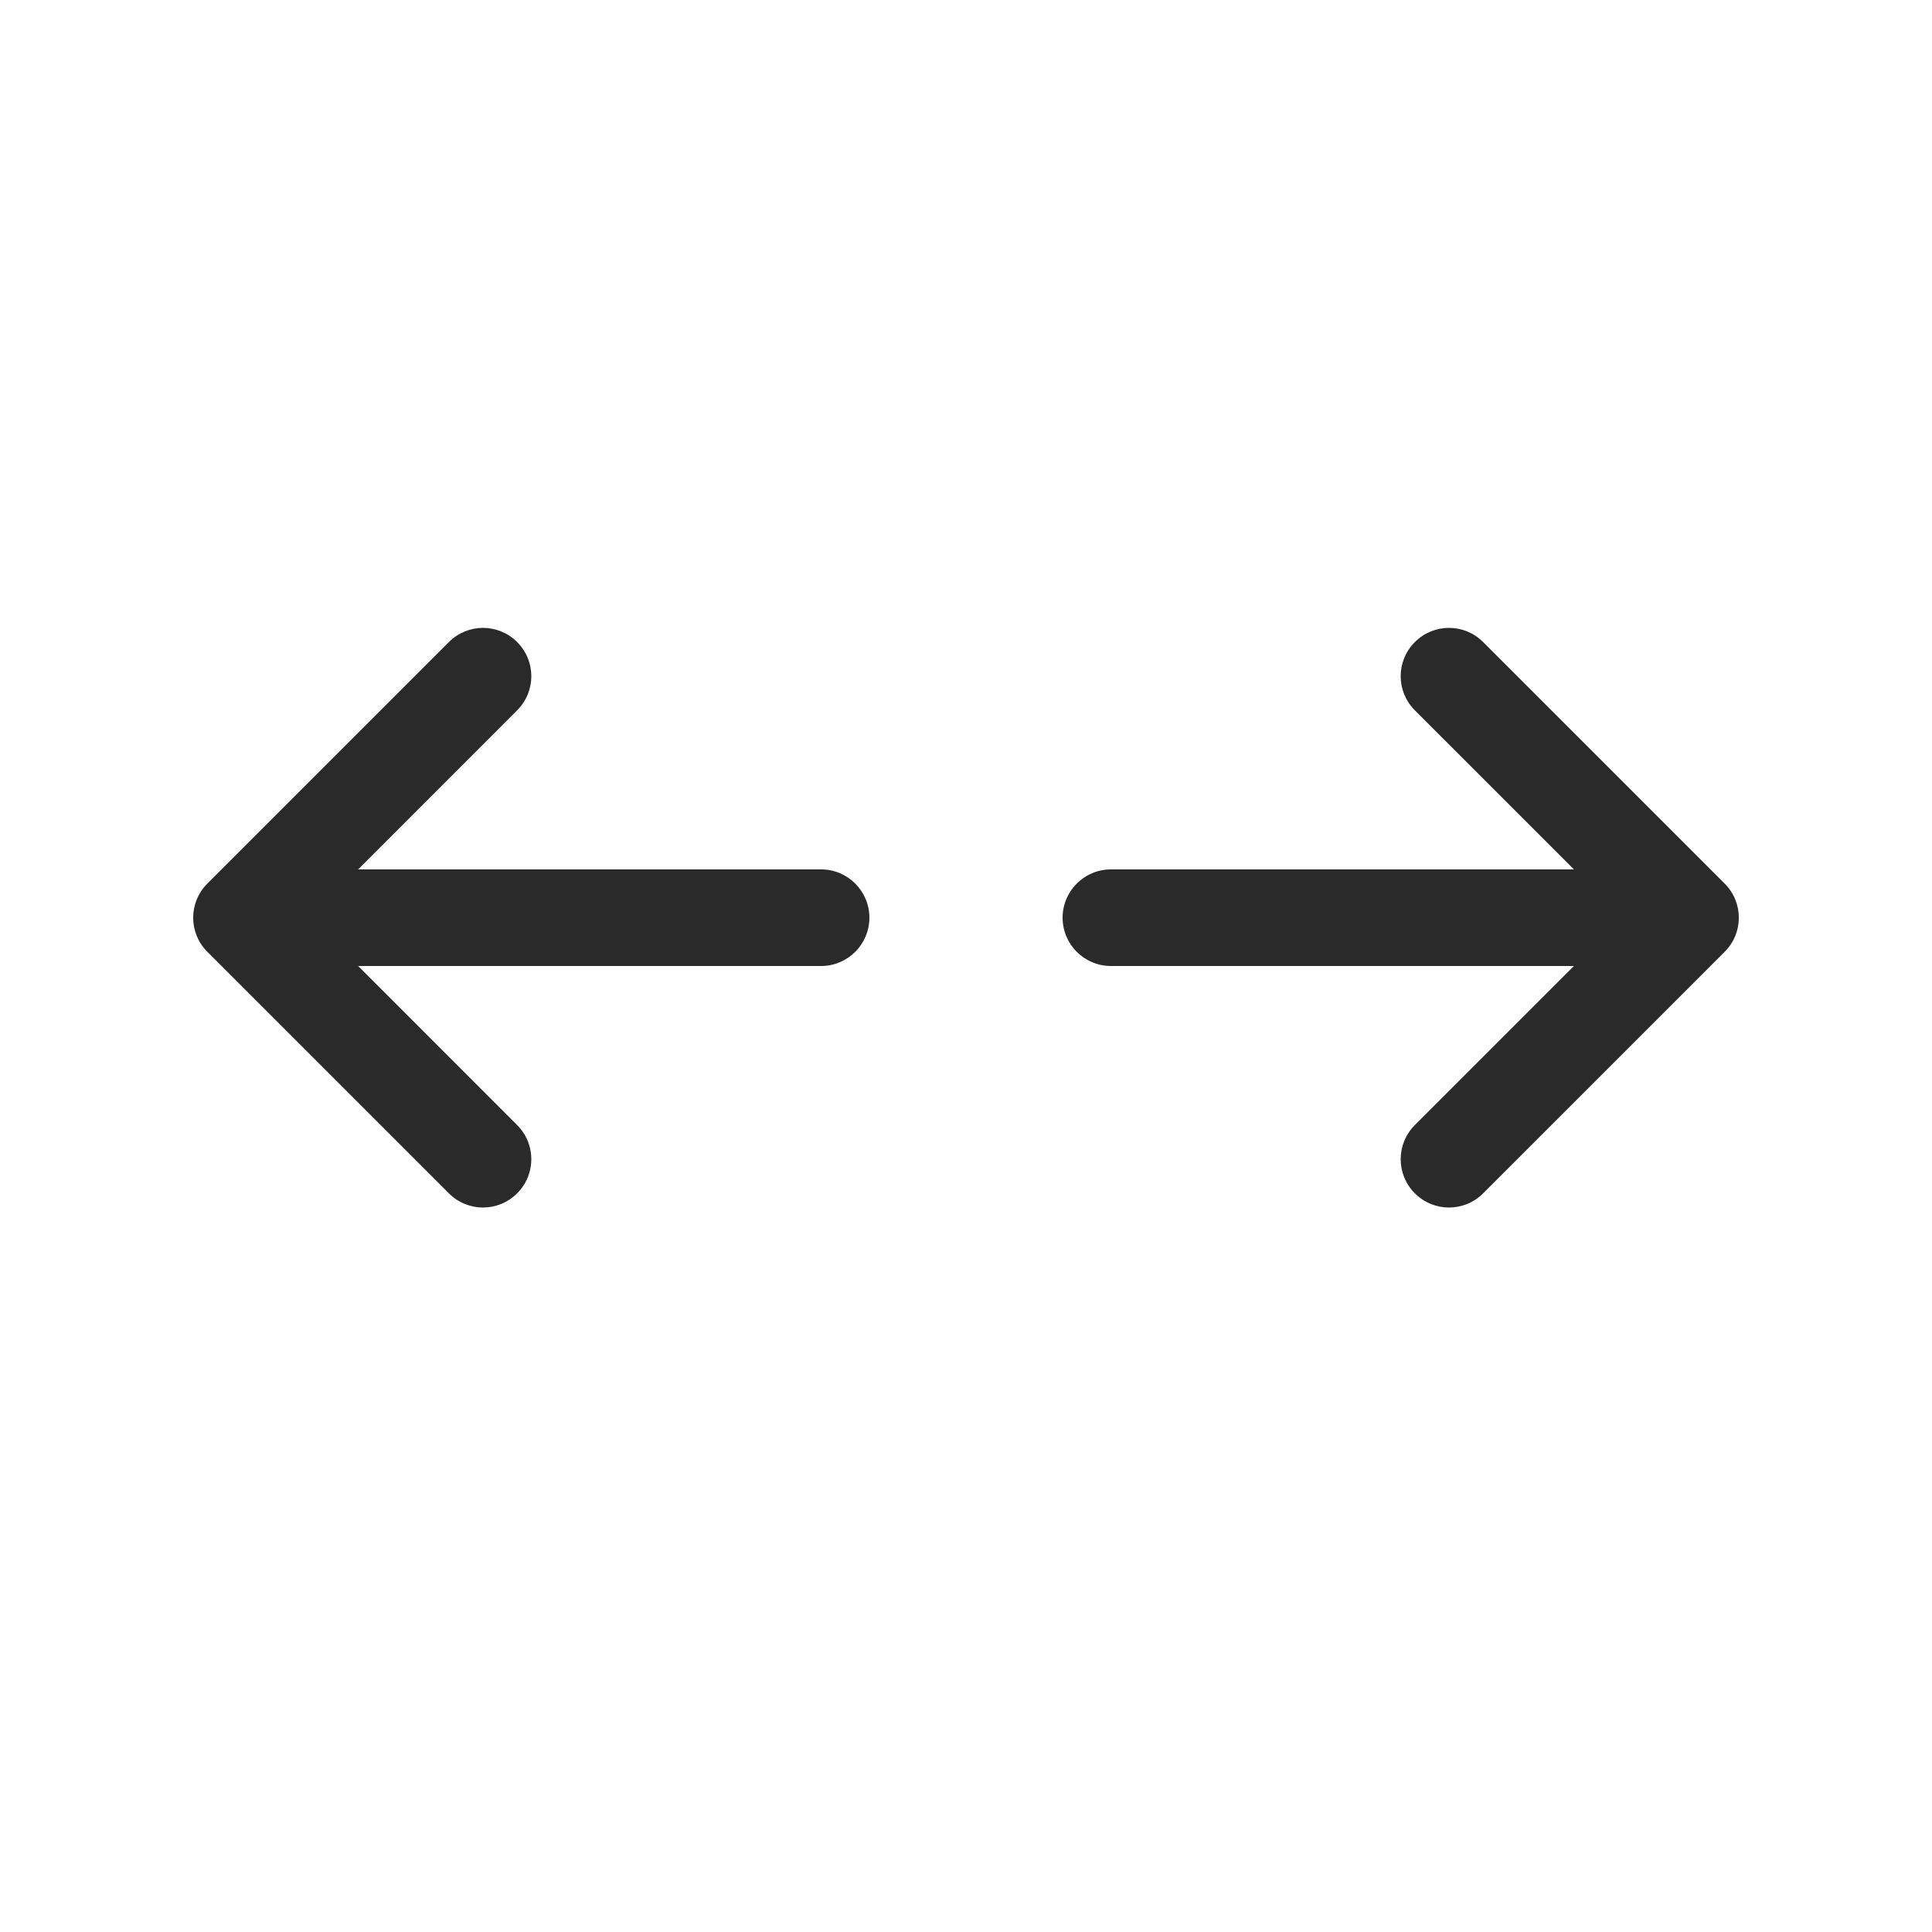 <svg width="24" height="24" viewBox="0 0 24 24" fill="none" xmlns="http://www.w3.org/2000/svg">
<path d="M6.424 7.976C6.659 8.21 6.659 8.59 6.424 8.824L4.449 10.8H10.2C10.531 10.8 10.8 11.069 10.8 11.4C10.8 11.731 10.531 12 10.2 12H4.449L6.424 13.976C6.659 14.21 6.659 14.59 6.424 14.824C6.19 15.059 5.81 15.059 5.576 14.824L2.576 11.824C2.341 11.59 2.341 11.21 2.576 10.976L5.576 7.976C5.81 7.741 6.19 7.741 6.424 7.976ZM17.576 7.976C17.81 7.741 18.19 7.741 18.424 7.976L21.424 10.976C21.659 11.21 21.659 11.59 21.424 11.824L18.424 14.824C18.19 15.059 17.81 15.059 17.576 14.824C17.341 14.59 17.341 14.21 17.576 13.976L19.552 12H13.8C13.469 12 13.2 11.731 13.2 11.4C13.2 11.069 13.469 10.8 13.8 10.8H19.552L17.576 8.824C17.341 8.59 17.341 8.21 17.576 7.976Z" fill="#2A2A2A"/>
</svg>
